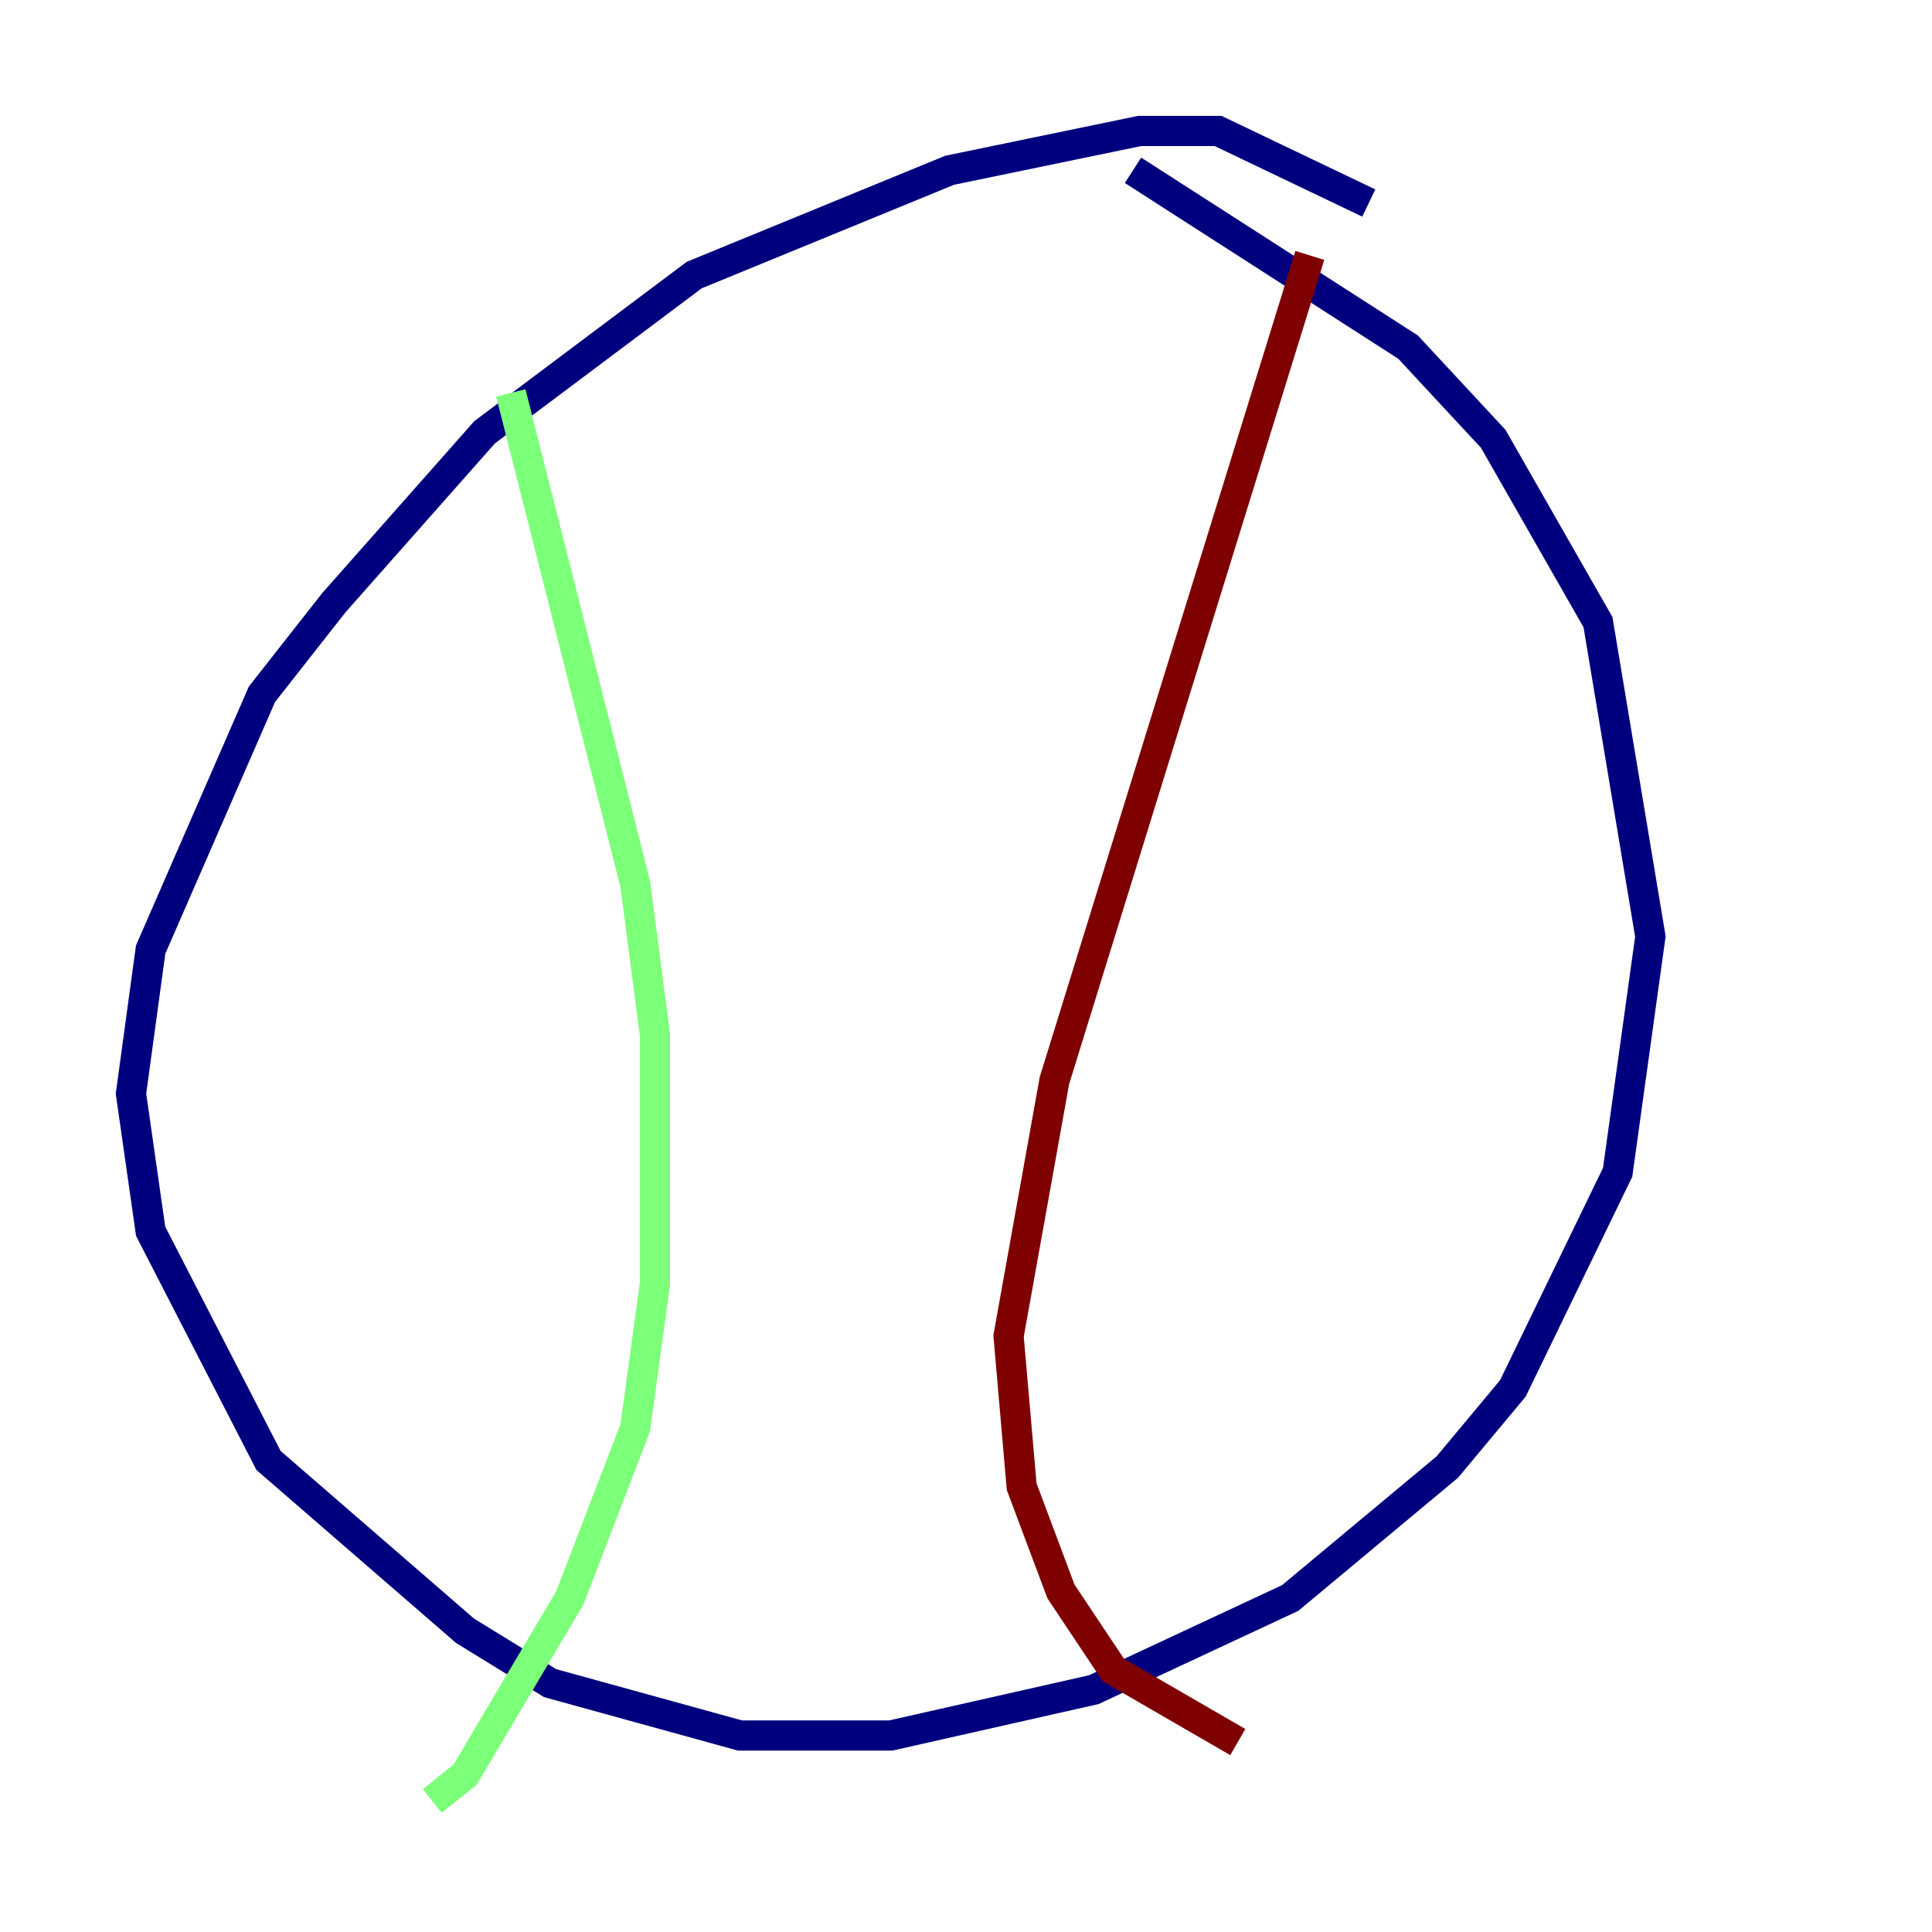 <?xml version="1.0" encoding="utf-8" ?>
<svg baseProfile="tiny" height="128" version="1.2" viewBox="0,0,128,128" width="128" xmlns="http://www.w3.org/2000/svg" xmlns:ev="http://www.w3.org/2001/xml-events" xmlns:xlink="http://www.w3.org/1999/xlink"><defs /><polyline fill="none" points="90.685,13.451 80.705,8.678 75.498,8.678 62.915,11.281 45.993,18.224 32.108,28.637 22.129,39.919 17.356,45.993 9.98,62.915 8.678,72.461 9.98,81.573 17.79,96.759 30.807,108.041 36.447,111.512 49.031,114.983 59.01,114.983 72.461,111.946 85.478,105.871 95.891,97.193 100.231,91.986 107.173,77.668 109.342,62.047 105.871,41.22 98.929,29.071 93.288,22.997 75.064,11.281" stroke="#00007f" stroke-width="2" /><polyline fill="none" points="33.844,26.034 42.088,58.576 43.39,68.556 43.39,85.044 42.088,94.59 37.749,105.871 30.807,117.586 28.637,119.322" stroke="#7cff79" stroke-width="2" /><polyline fill="none" points="86.78,16.922 69.858,71.593 66.82,88.515 67.688,98.495 70.291,105.437 73.763,110.644 82.007,115.417" stroke="#7f0000" stroke-width="2" /></svg>